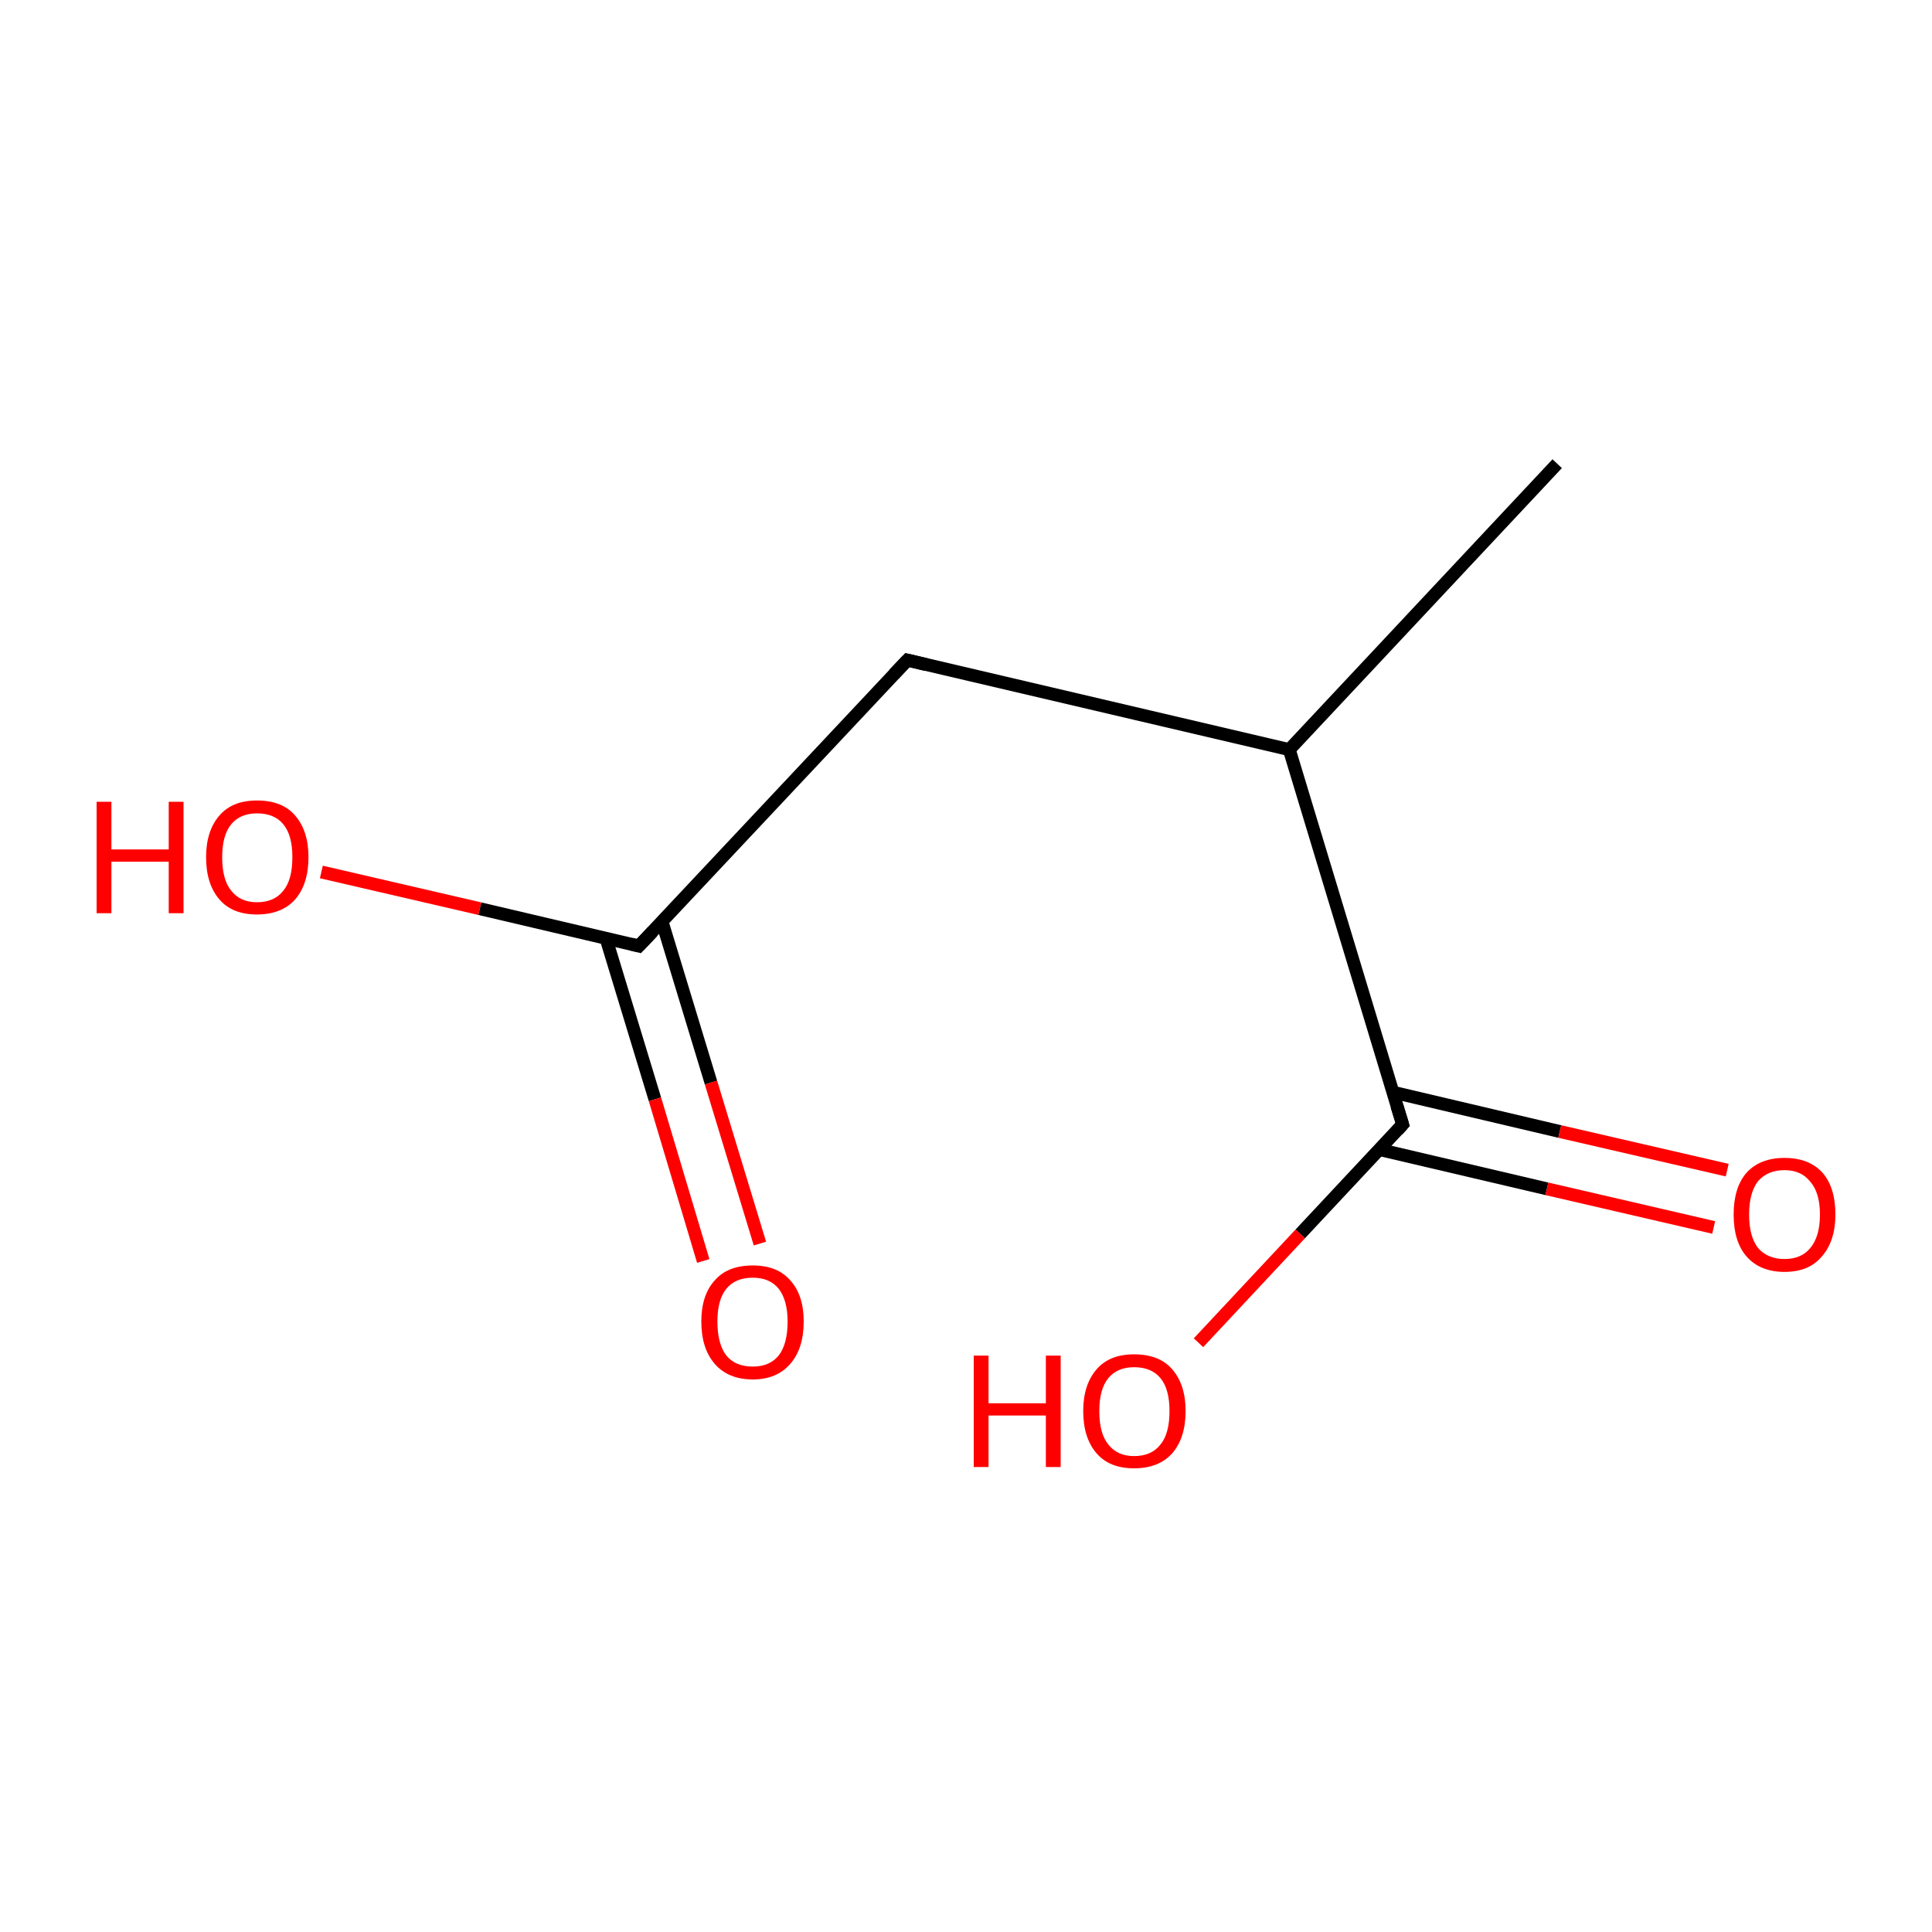<?xml version='1.0' encoding='iso-8859-1'?>
<svg version='1.1' baseProfile='full'
              xmlns='http://www.w3.org/2000/svg'
                      xmlns:rdkit='http://www.rdkit.org/xml'
                      xmlns:xlink='http://www.w3.org/1999/xlink'
                  xml:space='preserve'
width='300px' height='300px' viewBox='0 0 300 300'>
<!-- END OF HEADER -->
<rect style='opacity:1.0;fill:#FFFFFF;stroke:none' width='300.0' height='300.0' x='0.0' y='0.0'> </rect>
<path class='bond-0 atom-0 atom-1' d='M 241.8,72.0 L 200.2,116.4' style='fill:none;fill-rule:evenodd;stroke:#000000;stroke-width:2.0px;stroke-linecap:butt;stroke-linejoin:miter;stroke-opacity:1' />
<path class='bond-1 atom-1 atom-2' d='M 200.2,116.4 L 140.9,102.5' style='fill:none;fill-rule:evenodd;stroke:#000000;stroke-width:2.0px;stroke-linecap:butt;stroke-linejoin:miter;stroke-opacity:1' />
<path class='bond-2 atom-2 atom-3' d='M 140.9,102.5 L 99.2,146.9' style='fill:none;fill-rule:evenodd;stroke:#000000;stroke-width:2.0px;stroke-linecap:butt;stroke-linejoin:miter;stroke-opacity:1' />
<path class='bond-3 atom-3 atom-4' d='M 94.1,145.7 L 101.7,170.7' style='fill:none;fill-rule:evenodd;stroke:#000000;stroke-width:2.0px;stroke-linecap:butt;stroke-linejoin:miter;stroke-opacity:1' />
<path class='bond-3 atom-3 atom-4' d='M 101.7,170.7 L 109.2,195.8' style='fill:none;fill-rule:evenodd;stroke:#FF0000;stroke-width:2.0px;stroke-linecap:butt;stroke-linejoin:miter;stroke-opacity:1' />
<path class='bond-3 atom-3 atom-4' d='M 102.8,143.1 L 110.4,168.1' style='fill:none;fill-rule:evenodd;stroke:#000000;stroke-width:2.0px;stroke-linecap:butt;stroke-linejoin:miter;stroke-opacity:1' />
<path class='bond-3 atom-3 atom-4' d='M 110.4,168.1 L 118.0,193.1' style='fill:none;fill-rule:evenodd;stroke:#FF0000;stroke-width:2.0px;stroke-linecap:butt;stroke-linejoin:miter;stroke-opacity:1' />
<path class='bond-4 atom-3 atom-5' d='M 99.2,146.9 L 74.5,141.1' style='fill:none;fill-rule:evenodd;stroke:#000000;stroke-width:2.0px;stroke-linecap:butt;stroke-linejoin:miter;stroke-opacity:1' />
<path class='bond-4 atom-3 atom-5' d='M 74.5,141.1 L 49.9,135.4' style='fill:none;fill-rule:evenodd;stroke:#FF0000;stroke-width:2.0px;stroke-linecap:butt;stroke-linejoin:miter;stroke-opacity:1' />
<path class='bond-5 atom-1 atom-6' d='M 200.2,116.4 L 217.8,174.6' style='fill:none;fill-rule:evenodd;stroke:#000000;stroke-width:2.0px;stroke-linecap:butt;stroke-linejoin:miter;stroke-opacity:1' />
<path class='bond-6 atom-6 atom-7' d='M 214.2,178.5 L 240.2,184.6' style='fill:none;fill-rule:evenodd;stroke:#000000;stroke-width:2.0px;stroke-linecap:butt;stroke-linejoin:miter;stroke-opacity:1' />
<path class='bond-6 atom-6 atom-7' d='M 240.2,184.6 L 266.1,190.6' style='fill:none;fill-rule:evenodd;stroke:#FF0000;stroke-width:2.0px;stroke-linecap:butt;stroke-linejoin:miter;stroke-opacity:1' />
<path class='bond-6 atom-6 atom-7' d='M 216.3,169.6 L 242.2,175.7' style='fill:none;fill-rule:evenodd;stroke:#000000;stroke-width:2.0px;stroke-linecap:butt;stroke-linejoin:miter;stroke-opacity:1' />
<path class='bond-6 atom-6 atom-7' d='M 242.2,175.7 L 268.2,181.7' style='fill:none;fill-rule:evenodd;stroke:#FF0000;stroke-width:2.0px;stroke-linecap:butt;stroke-linejoin:miter;stroke-opacity:1' />
<path class='bond-7 atom-6 atom-8' d='M 217.8,174.6 L 201.9,191.6' style='fill:none;fill-rule:evenodd;stroke:#000000;stroke-width:2.0px;stroke-linecap:butt;stroke-linejoin:miter;stroke-opacity:1' />
<path class='bond-7 atom-6 atom-8' d='M 201.9,191.6 L 186.1,208.5' style='fill:none;fill-rule:evenodd;stroke:#FF0000;stroke-width:2.0px;stroke-linecap:butt;stroke-linejoin:miter;stroke-opacity:1' />
<path d='M 143.8,103.2 L 140.9,102.5 L 138.8,104.7' style='fill:none;stroke:#000000;stroke-width:2.0px;stroke-linecap:butt;stroke-linejoin:miter;stroke-miterlimit:10;stroke-opacity:1;' />
<path d='M 101.3,144.7 L 99.2,146.9 L 98.0,146.6' style='fill:none;stroke:#000000;stroke-width:2.0px;stroke-linecap:butt;stroke-linejoin:miter;stroke-miterlimit:10;stroke-opacity:1;' />
<path d='M 216.9,171.7 L 217.8,174.6 L 217.0,175.5' style='fill:none;stroke:#000000;stroke-width:2.0px;stroke-linecap:butt;stroke-linejoin:miter;stroke-miterlimit:10;stroke-opacity:1;' />
<path class='atom-4' d='M 108.9 205.2
Q 108.9 201.1, 111.0 198.8
Q 113.0 196.5, 116.9 196.5
Q 120.7 196.5, 122.7 198.8
Q 124.8 201.1, 124.8 205.2
Q 124.8 209.4, 122.7 211.8
Q 120.6 214.2, 116.9 214.2
Q 113.1 214.2, 111.0 211.8
Q 108.9 209.4, 108.9 205.2
M 116.9 212.2
Q 119.5 212.2, 120.9 210.5
Q 122.3 208.7, 122.3 205.2
Q 122.3 201.9, 120.9 200.1
Q 119.5 198.4, 116.9 198.4
Q 114.2 198.4, 112.8 200.1
Q 111.4 201.8, 111.4 205.2
Q 111.4 208.7, 112.8 210.5
Q 114.2 212.2, 116.9 212.2
' fill='#FF0000'/>
<path class='atom-5' d='M 15.0 124.5
L 17.3 124.5
L 17.3 131.9
L 26.2 131.9
L 26.2 124.5
L 28.5 124.5
L 28.5 141.8
L 26.2 141.8
L 26.2 133.8
L 17.3 133.8
L 17.3 141.8
L 15.0 141.8
L 15.0 124.5
' fill='#FF0000'/>
<path class='atom-5' d='M 32.0 133.1
Q 32.0 129.0, 34.1 126.6
Q 36.1 124.3, 39.9 124.3
Q 43.8 124.3, 45.8 126.6
Q 47.9 129.0, 47.9 133.1
Q 47.9 137.3, 45.8 139.7
Q 43.7 142.0, 39.9 142.0
Q 36.1 142.0, 34.1 139.7
Q 32.0 137.3, 32.0 133.1
M 39.9 140.1
Q 42.6 140.1, 44.0 138.3
Q 45.4 136.6, 45.4 133.1
Q 45.4 129.7, 44.0 128.0
Q 42.6 126.3, 39.9 126.3
Q 37.3 126.3, 35.9 128.0
Q 34.5 129.7, 34.5 133.1
Q 34.5 136.6, 35.9 138.3
Q 37.3 140.1, 39.9 140.1
' fill='#FF0000'/>
<path class='atom-7' d='M 269.2 188.6
Q 269.2 184.4, 271.2 182.1
Q 273.3 179.8, 277.1 179.8
Q 280.9 179.8, 283.0 182.1
Q 285.0 184.4, 285.0 188.6
Q 285.0 192.7, 282.9 195.1
Q 280.9 197.5, 277.1 197.5
Q 273.3 197.5, 271.2 195.1
Q 269.2 192.8, 269.2 188.6
M 277.1 195.5
Q 279.7 195.5, 281.1 193.8
Q 282.6 192.0, 282.6 188.6
Q 282.6 185.2, 281.1 183.5
Q 279.7 181.7, 277.1 181.7
Q 274.5 181.7, 273.0 183.4
Q 271.6 185.2, 271.6 188.6
Q 271.6 192.0, 273.0 193.8
Q 274.5 195.5, 277.1 195.5
' fill='#FF0000'/>
<path class='atom-8' d='M 151.2 210.5
L 153.5 210.5
L 153.5 217.9
L 162.4 217.9
L 162.4 210.5
L 164.7 210.5
L 164.7 227.8
L 162.4 227.8
L 162.4 219.8
L 153.5 219.8
L 153.5 227.8
L 151.2 227.8
L 151.2 210.5
' fill='#FF0000'/>
<path class='atom-8' d='M 168.2 219.1
Q 168.2 215.0, 170.3 212.6
Q 172.3 210.3, 176.1 210.3
Q 180.0 210.3, 182.0 212.6
Q 184.1 215.0, 184.1 219.1
Q 184.1 223.3, 182.0 225.7
Q 179.9 228.0, 176.1 228.0
Q 172.3 228.0, 170.3 225.7
Q 168.2 223.3, 168.2 219.1
M 176.1 226.1
Q 178.8 226.1, 180.2 224.3
Q 181.6 222.6, 181.6 219.1
Q 181.6 215.7, 180.2 214.0
Q 178.8 212.3, 176.1 212.3
Q 173.5 212.3, 172.1 214.0
Q 170.7 215.7, 170.7 219.1
Q 170.7 222.6, 172.1 224.3
Q 173.5 226.1, 176.1 226.1
' fill='#FF0000'/>
</svg>
